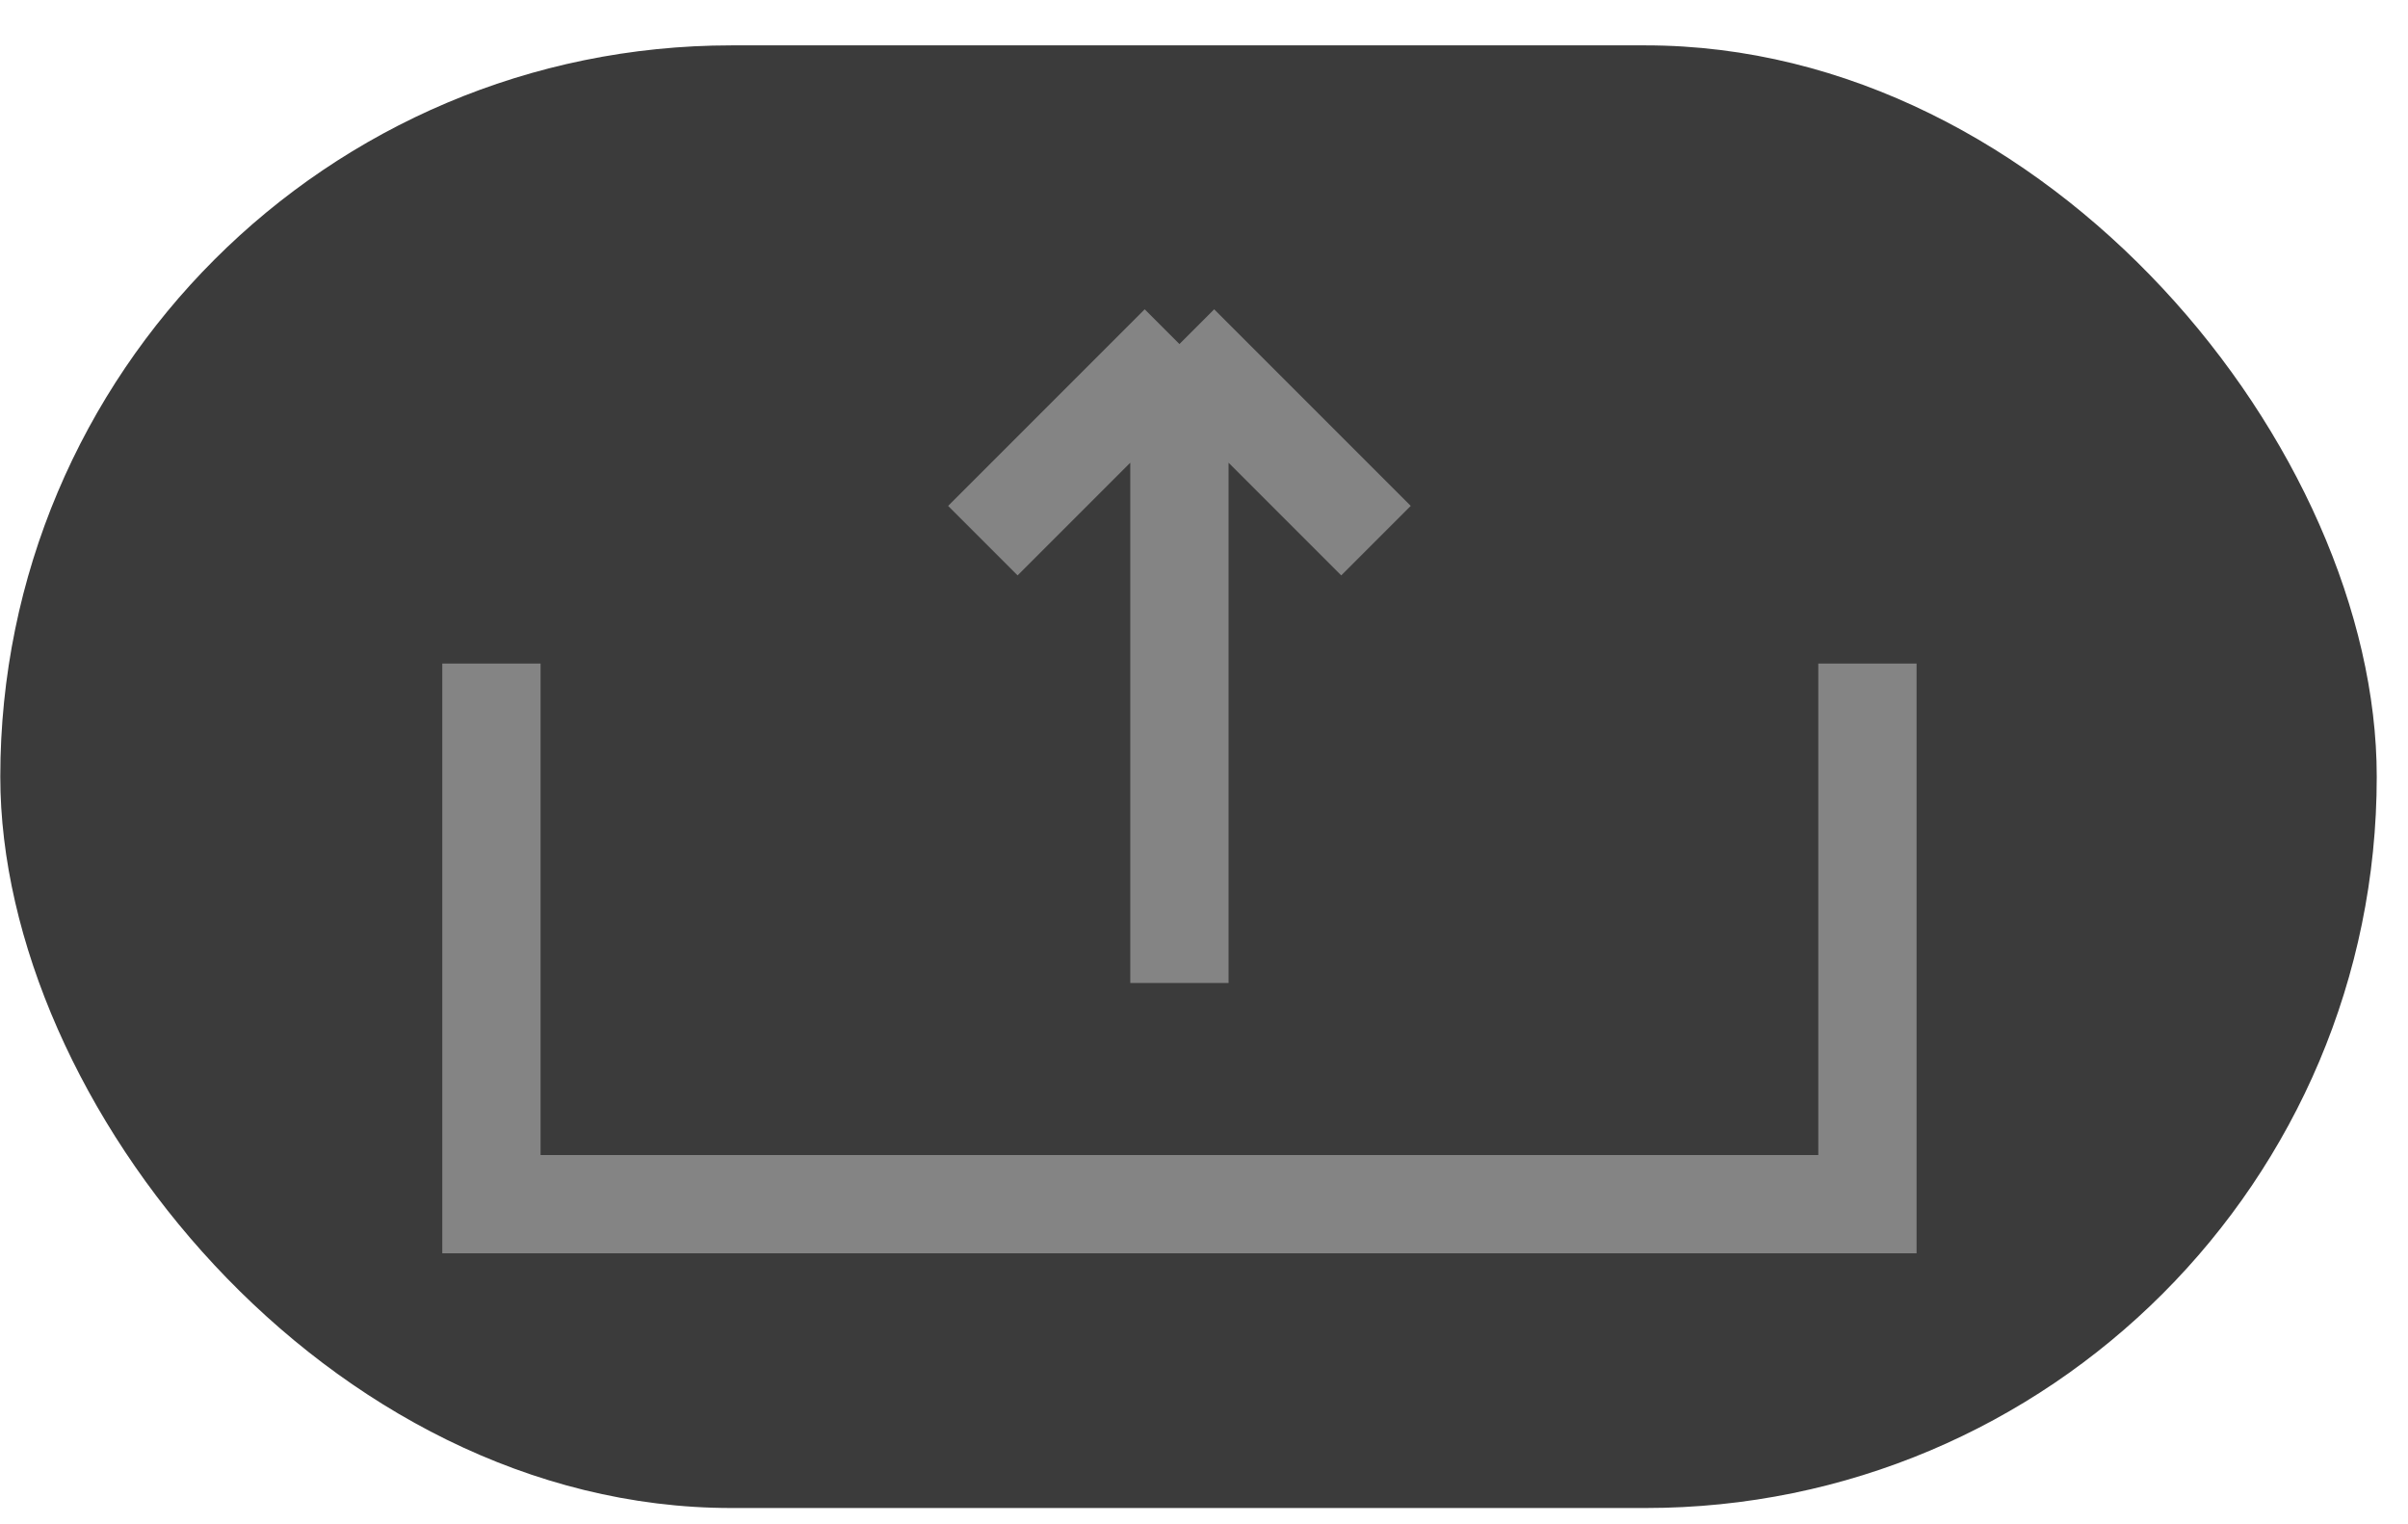 <svg xmlns="http://www.w3.org/2000/svg" width="49" height="31" fill="none" viewBox="0 0 49 31">
  <rect width="48.358" height="29.759" x=".006" y=".923" fill="#3B3B3B" rx="14.88"/>
  <path stroke="#848484" stroke-width="2" d="M10 13.5v11h28v-11M24 20V7m0 0-4 4m4-4 4 4"/>
</svg>
